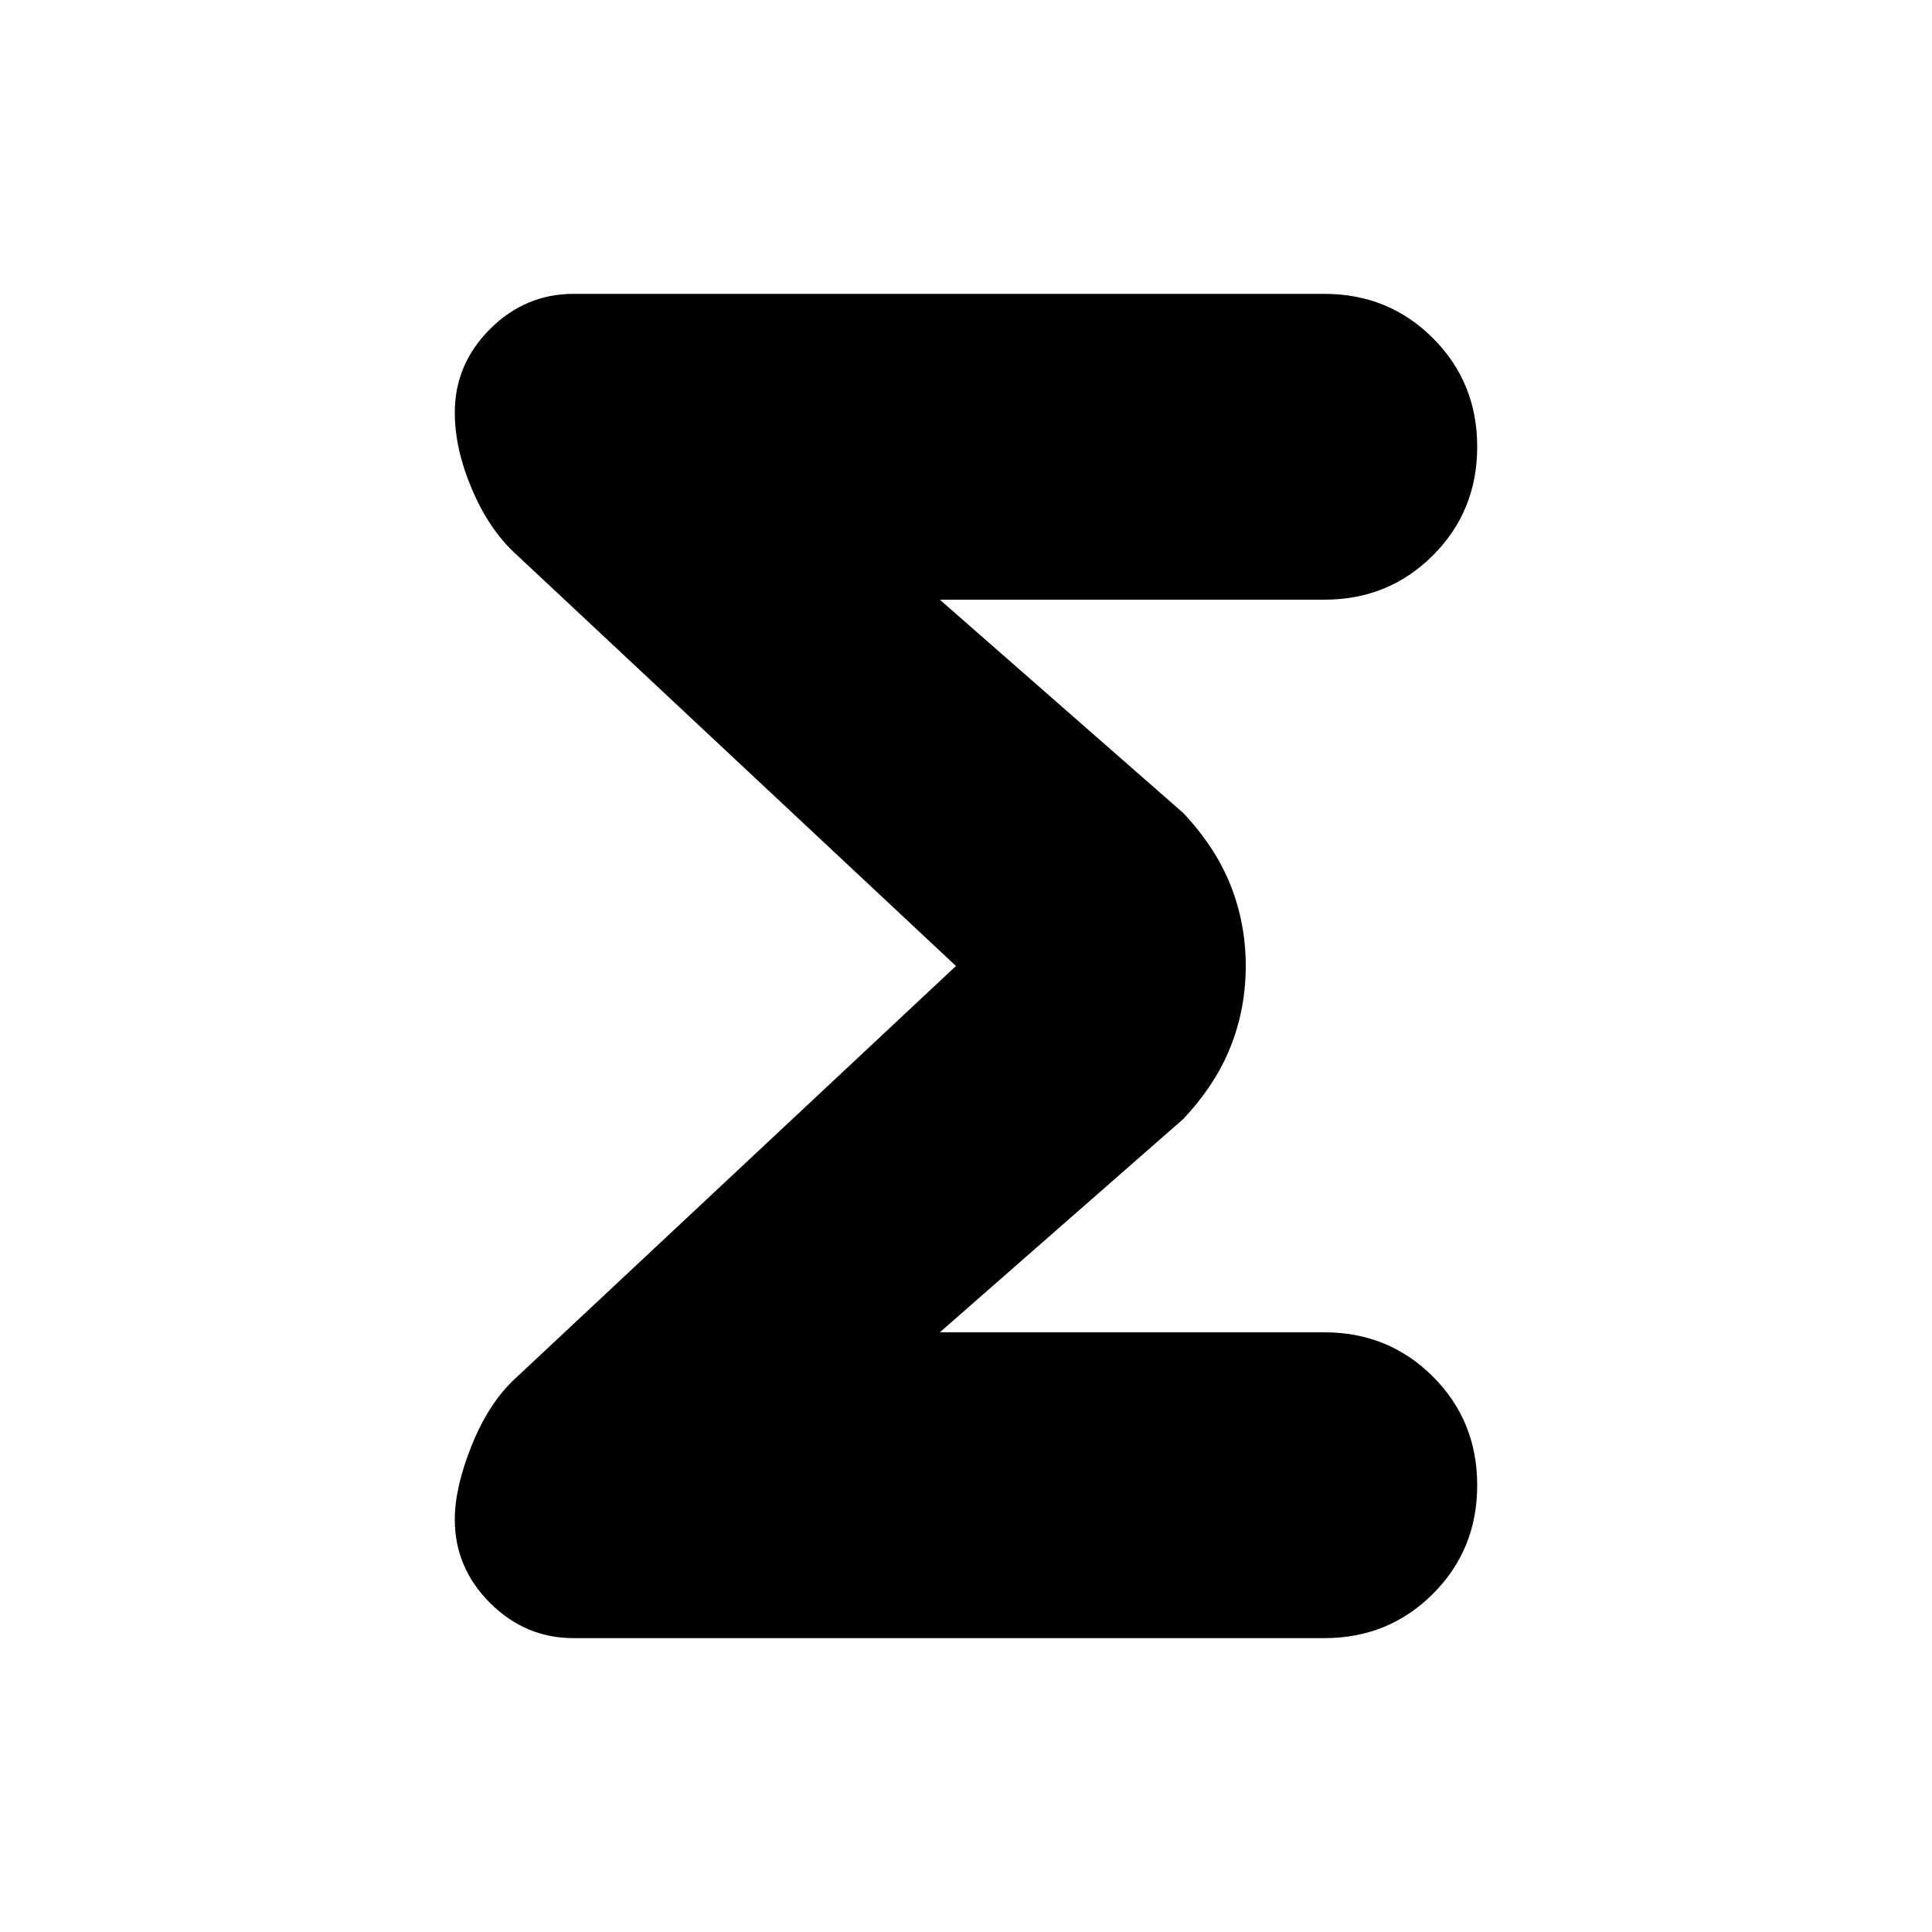 <svg xmlns="http://www.w3.org/2000/svg" height="20" width="20"><path d="M5.938 16.958q-.5 0-.865-.364-.365-.365-.365-.865 0-.333.177-.771.177-.437.448-.687L9.896 10 5.333 5.729q-.271-.25-.448-.666-.177-.417-.177-.792 0-.5.365-.865.365-.364.865-.364h7.77q.667 0 1.125.458.459.458.459 1.125t-.459 1.125q-.458.458-1.125.458H9.729l2.521 2.209q.333.354.49.75.156.395.156.833 0 .438-.156.833-.157.396-.49.75l-2.521 2.209h3.979q.667 0 1.125.458.459.458.459 1.125t-.459 1.125q-.458.458-1.125.458Z"/></svg>